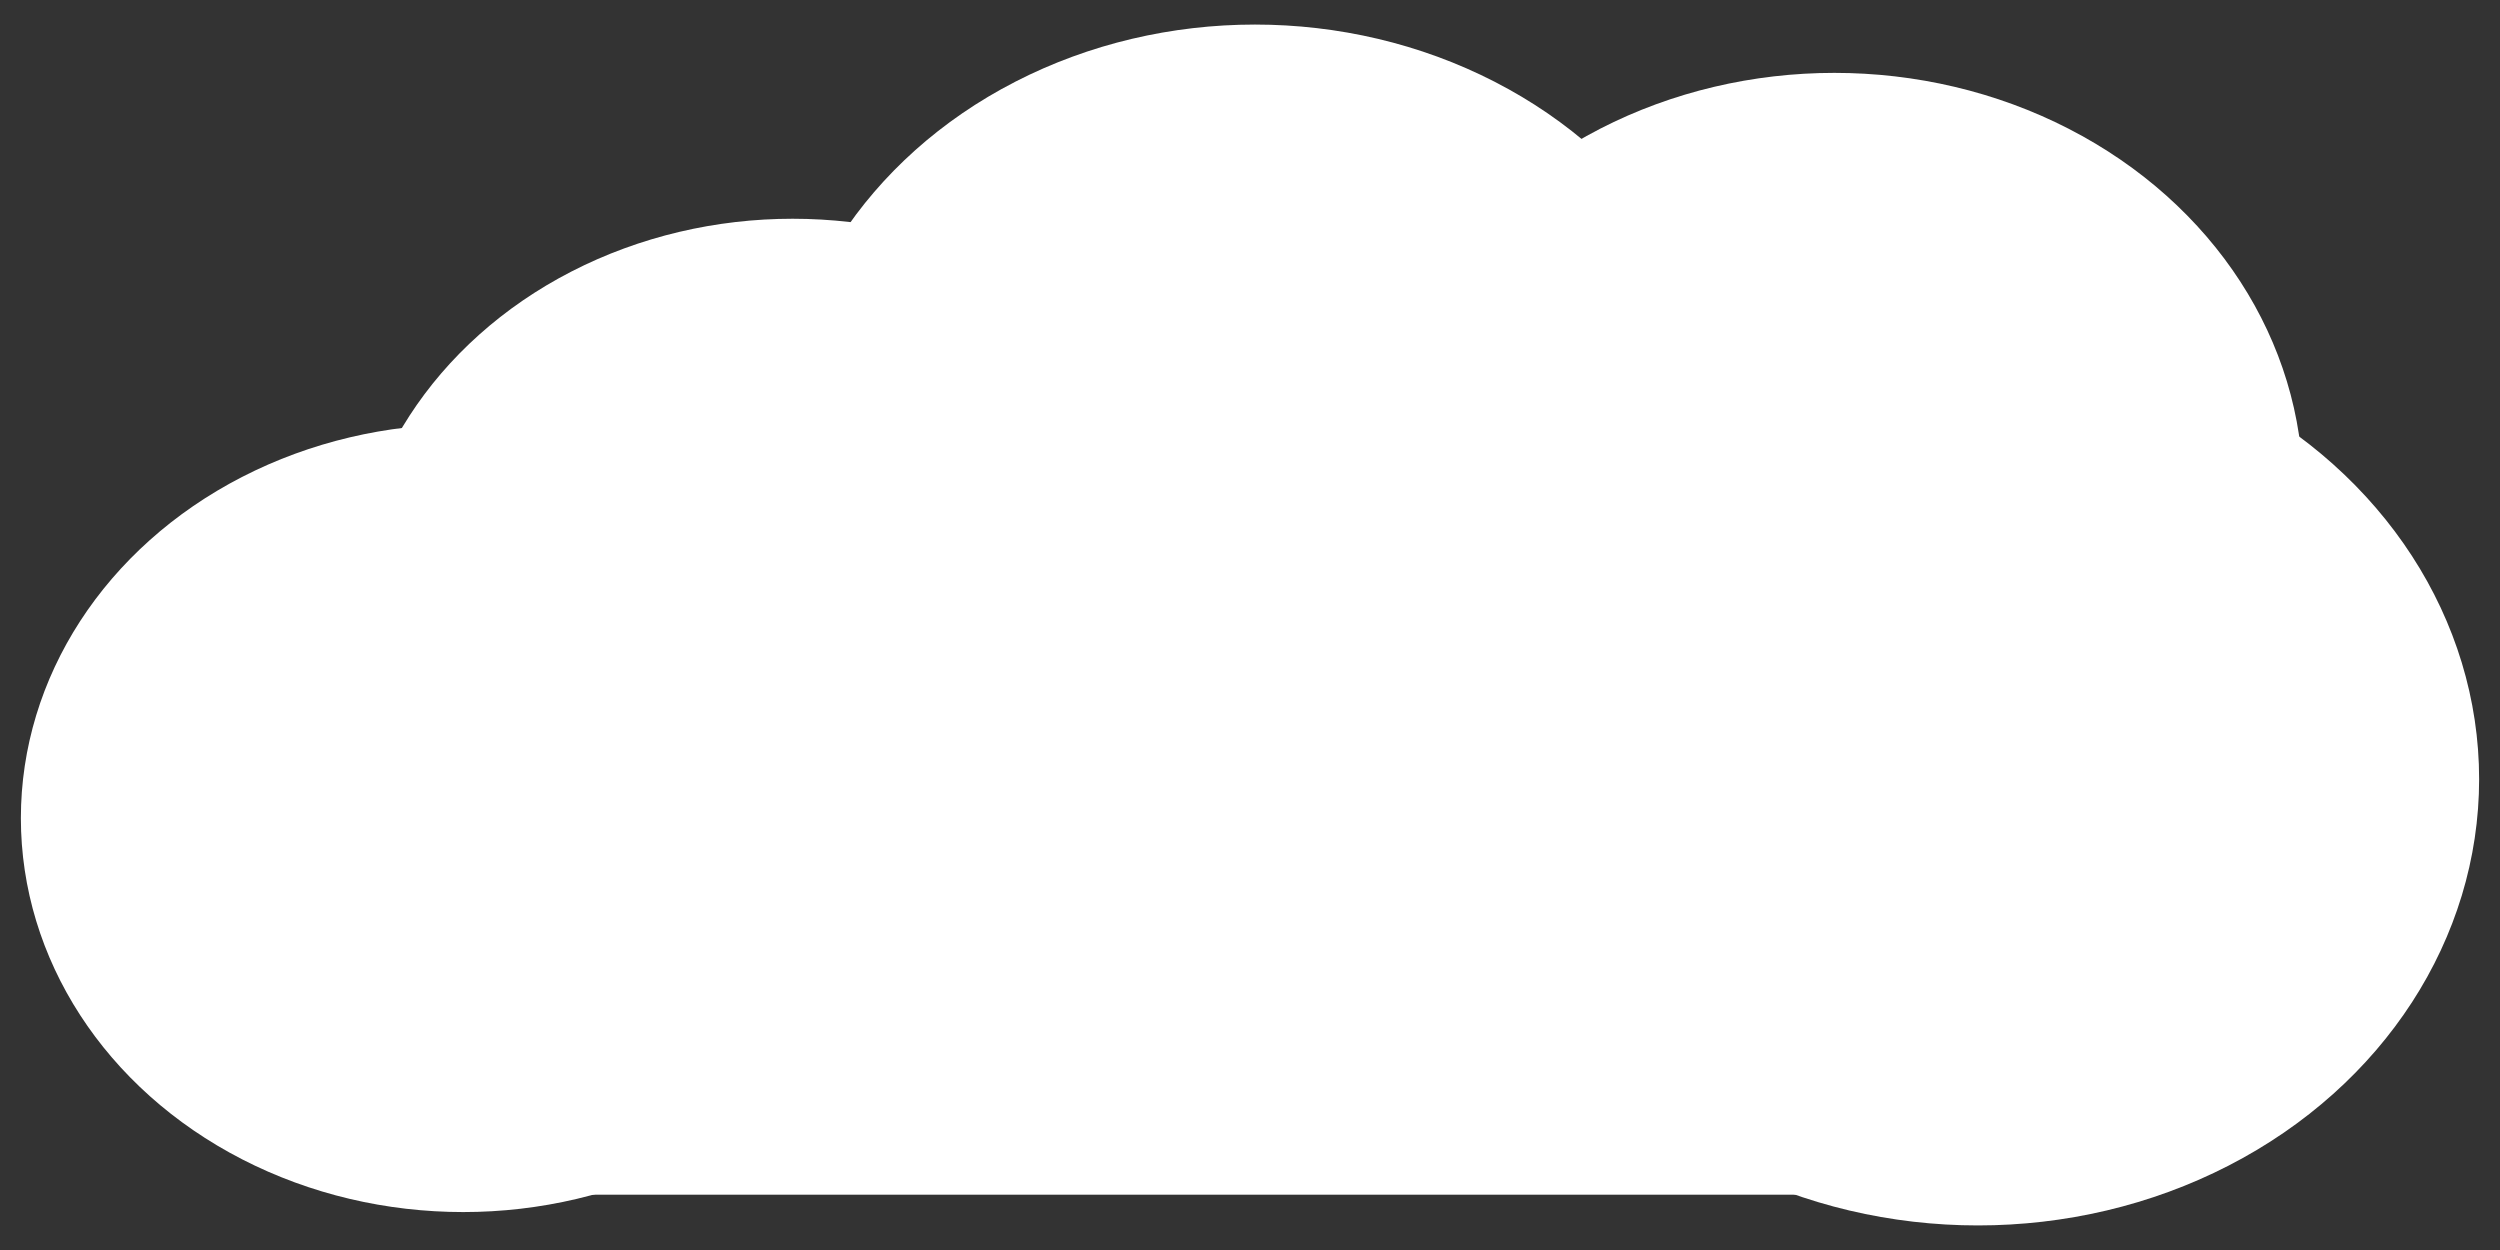<svg id="Layer_1" data-name="Layer 1" xmlns="http://www.w3.org/2000/svg" viewBox="0 0 400 200"><rect x="0" y="0" width="400" height="200" fill="#333333" stroke="none"/><defs><style>.cls-1{fill:#fff;}</style></defs><title>cloud</title><ellipse class="cls-1" cx="74.12" cy="130.9" rx="70.78" ry="63.03"/><ellipse class="cls-1" cx="126.82" cy="98.03" rx="70.78" ry="63.03"/><ellipse class="cls-1" cx="200.79" cy="72.25" rx="76.72" ry="68.32"/><ellipse class="cls-1" cx="293.5" cy="78.45" rx="75" ry="66.79"/><ellipse class="cls-1" cx="316.47" cy="124.66" rx="80.19" ry="71.41"/><rect class="cls-1" x="84.65" y="95.5" width="210.87" height="95.65"/></svg>